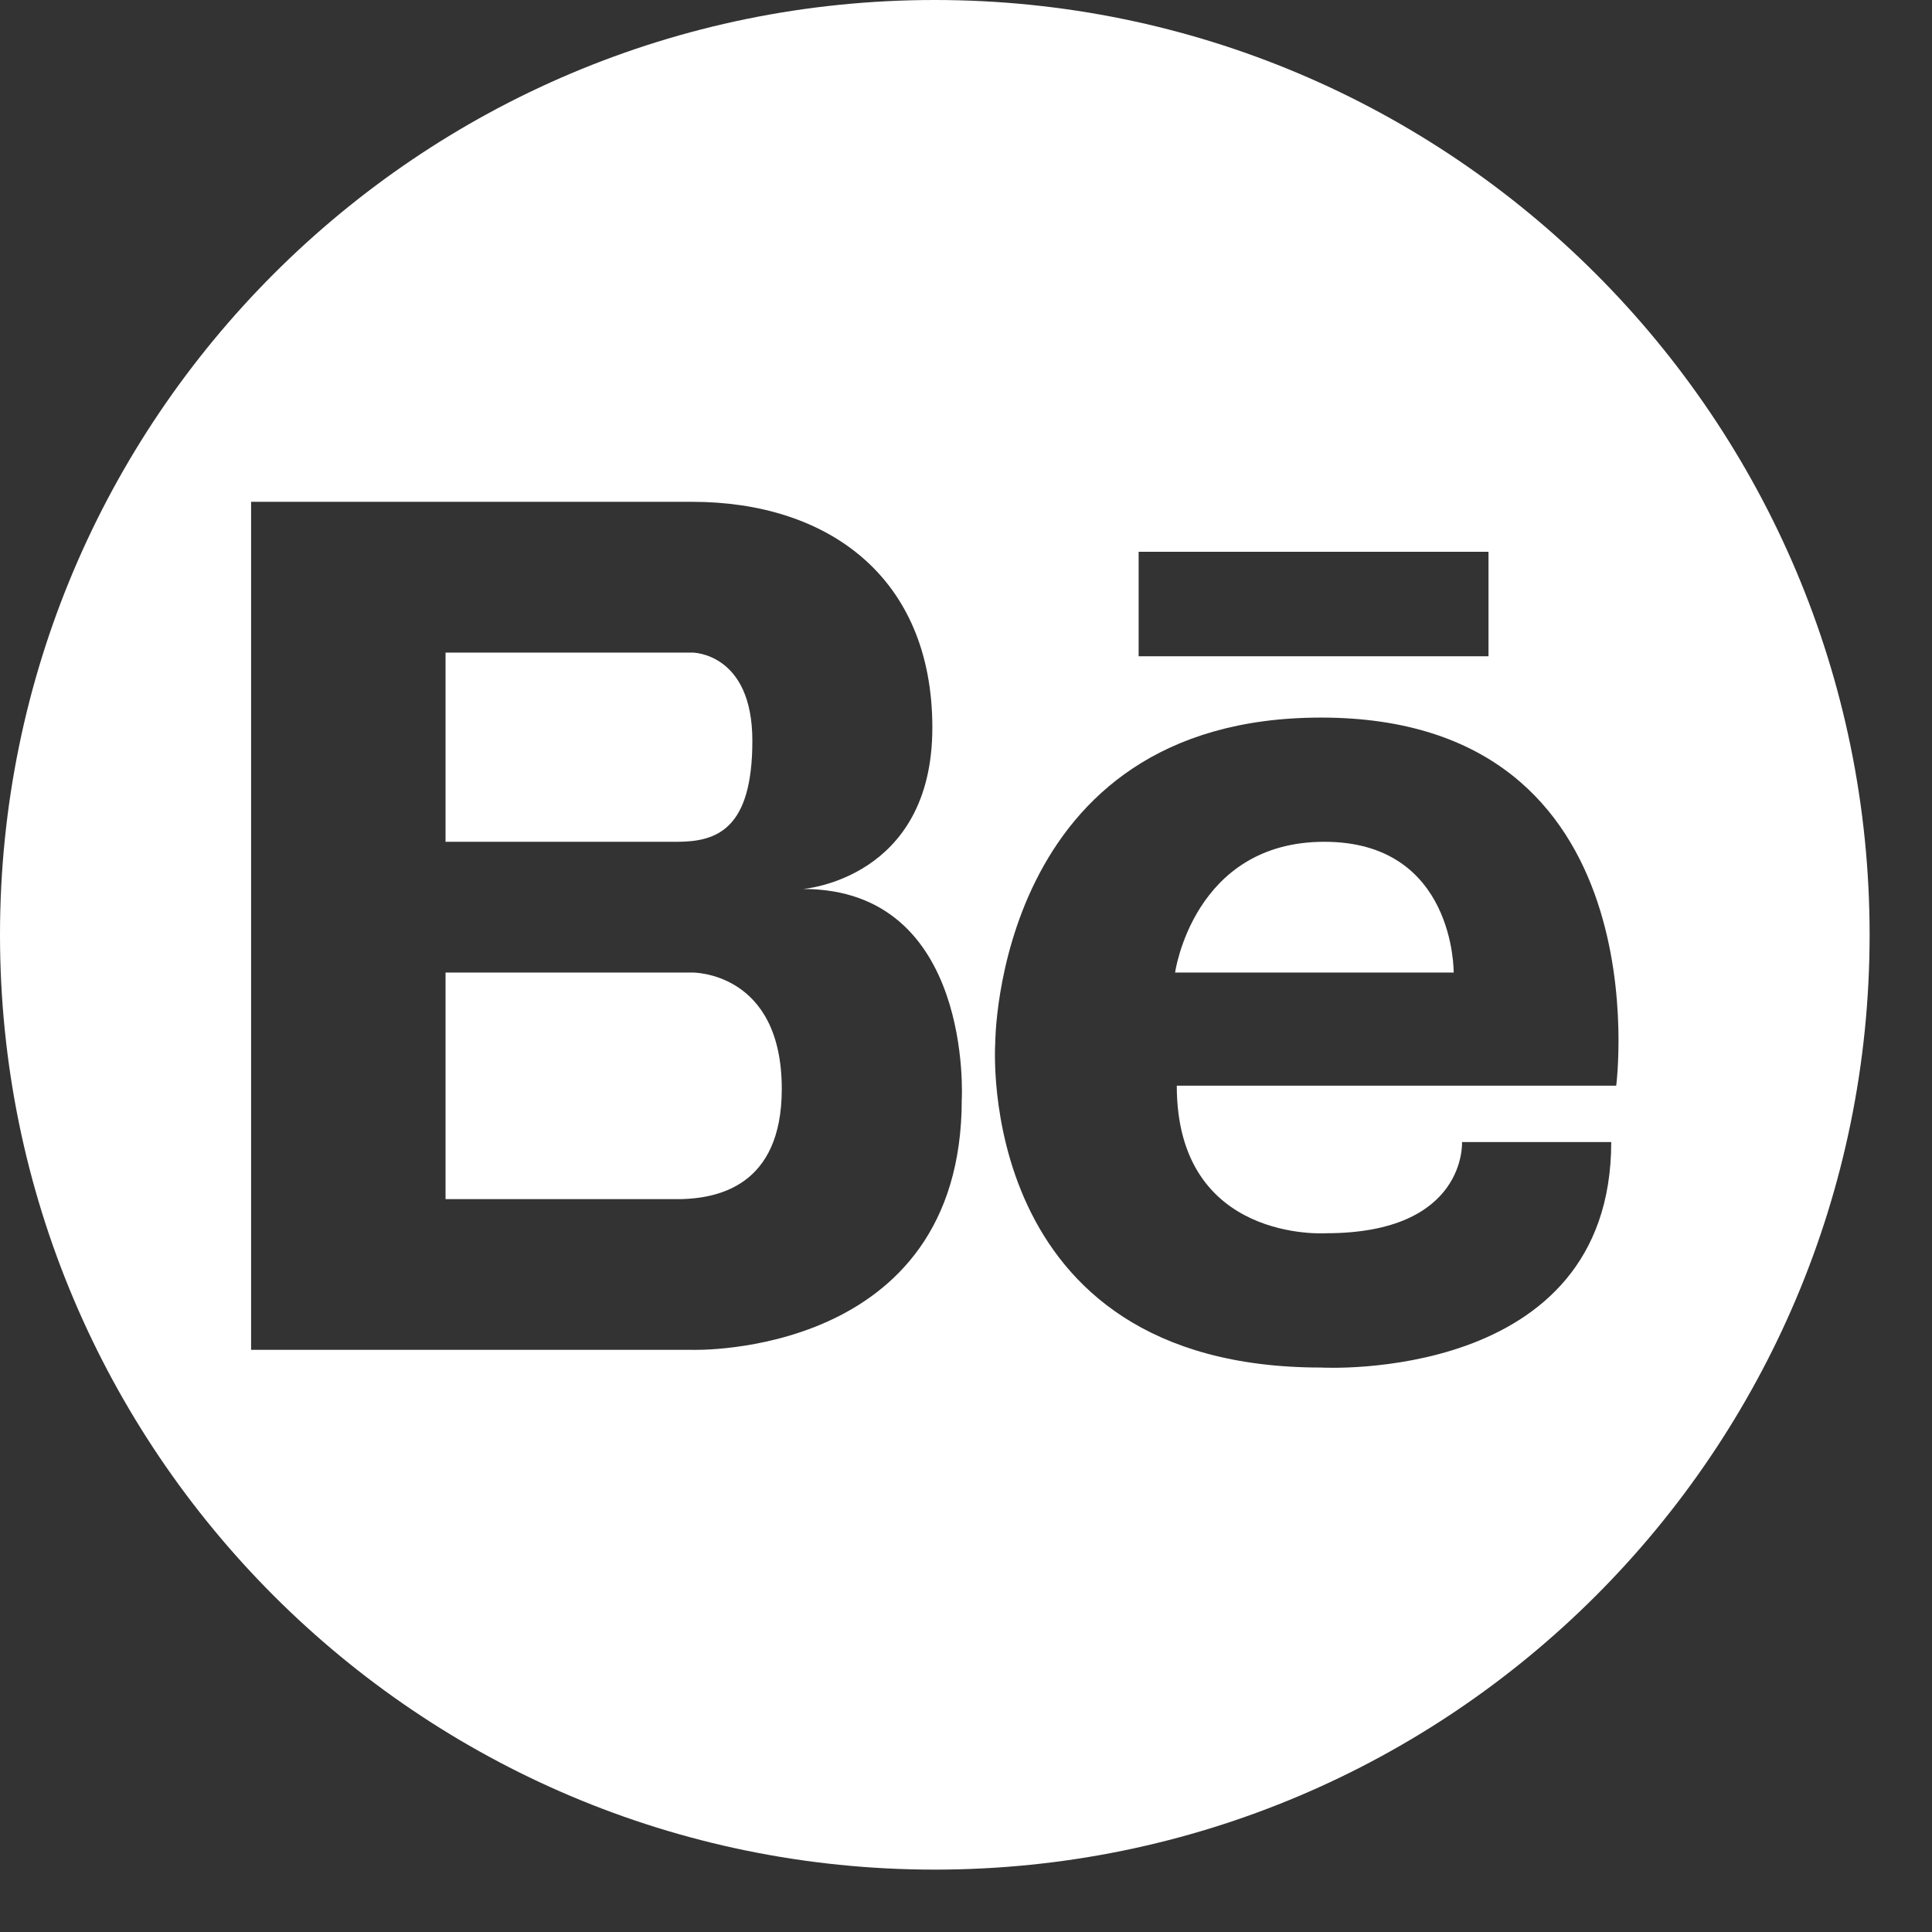 <svg width="31" height="31" viewBox="0 0 31 31" version="1.1" xmlns="http://www.w3.org/2000/svg" xmlns:xlink="http://www.w3.org/1999/xlink">
<rect x="0" y="0" width="31" height="31" fill="#333333" stroke="none"/>
<title>be</title>
<desc>Created using Figma</desc>
<g id="Canvas" >
<g id="be">
<use xlink:href="#path0_fill" fill="#FFFFFF"/>
</g>
</g>
<defs>
<path id="path0_fill" fill-rule="evenodd" d="M 25.933 17.42L 18.882 17.42C 18.882 19.949 21.277 19.788 21.277 19.788C 23.539 19.788 23.459 18.325 23.459 18.325L 25.853 18.325C 25.853 22.21 21.197 21.943 21.197 21.943C 15.61 21.943 15.969 16.742 15.969 16.742C 15.969 16.742 15.965 11.514 21.197 11.514C 26.704 11.514 25.933 17.42 25.933 17.42ZM 15.432 17.642C 15.432 21.796 11.11 21.659 11.11 21.659L 4.029 21.659L 4.029 8.052L 11.11 8.052C 13.262 8.052 14.96 9.24 14.96 11.675C 14.96 14.11 12.884 14.264 12.884 14.264C 15.621 14.264 15.432 17.642 15.432 17.642ZM 18.27 10.53L 23.884 10.53L 23.884 8.854L 18.27 8.854L 18.27 10.53ZM 14.999 0C 6.716 0 0 6.716 0 15C 0 23.283 6.716 29.999 14.999 29.999C 23.283 29.999 29.999 23.283 29.999 15C 29.999 6.716 23.283 0 14.999 0ZM 21.25 13.507C 19.149 13.507 18.855 15.605 18.855 15.605L 23.325 15.605C 23.325 15.605 23.352 13.507 21.25 13.507ZM 11.11 15.605L 7.149 15.605L 7.149 19.241L 10.927 19.241C 11.495 19.225 12.544 19.047 12.544 17.473C 12.544 15.586 11.11 15.605 11.11 15.605ZM 12.072 11.886C 12.072 10.471 11.11 10.471 11.11 10.471L 7.149 10.471L 7.149 13.507L 10.864 13.507C 11.506 13.507 12.072 13.302 12.072 11.886Z"/>
</defs>
</svg>
